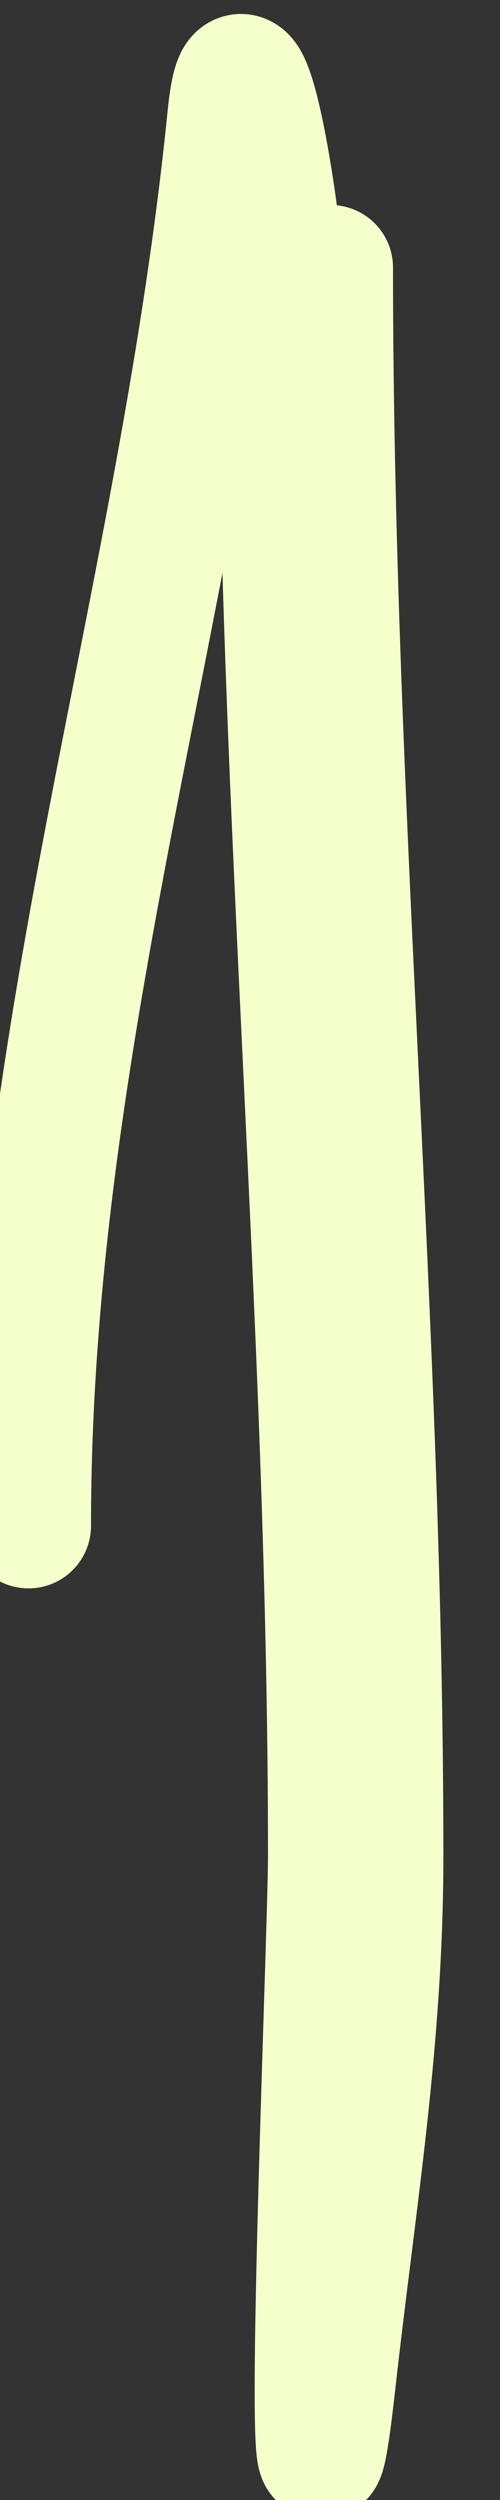 <svg width="4" height="20" viewBox="0 0 4 20" fill="none" xmlns="http://www.w3.org/2000/svg">
<rect x="0" y="0" width="4" height="20" fill="#333333" stroke="none"/>
<path d="M2.644 2.14C2.644 6.395 3.047 10.612 3.047 14.846C3.047 16.325 2.827 17.61 2.666 19.052C2.39 21.54 2.644 15.539 2.644 14.846C2.644 10.57 2.241 6.383 2.241 2.14C2.241 1.824 1.947 -0.148 1.839 0.932C1.456 4.762 0.228 8.277 0.228 12.207" stroke="#F5FFCB" stroke-linecap="round"/>
</svg>
